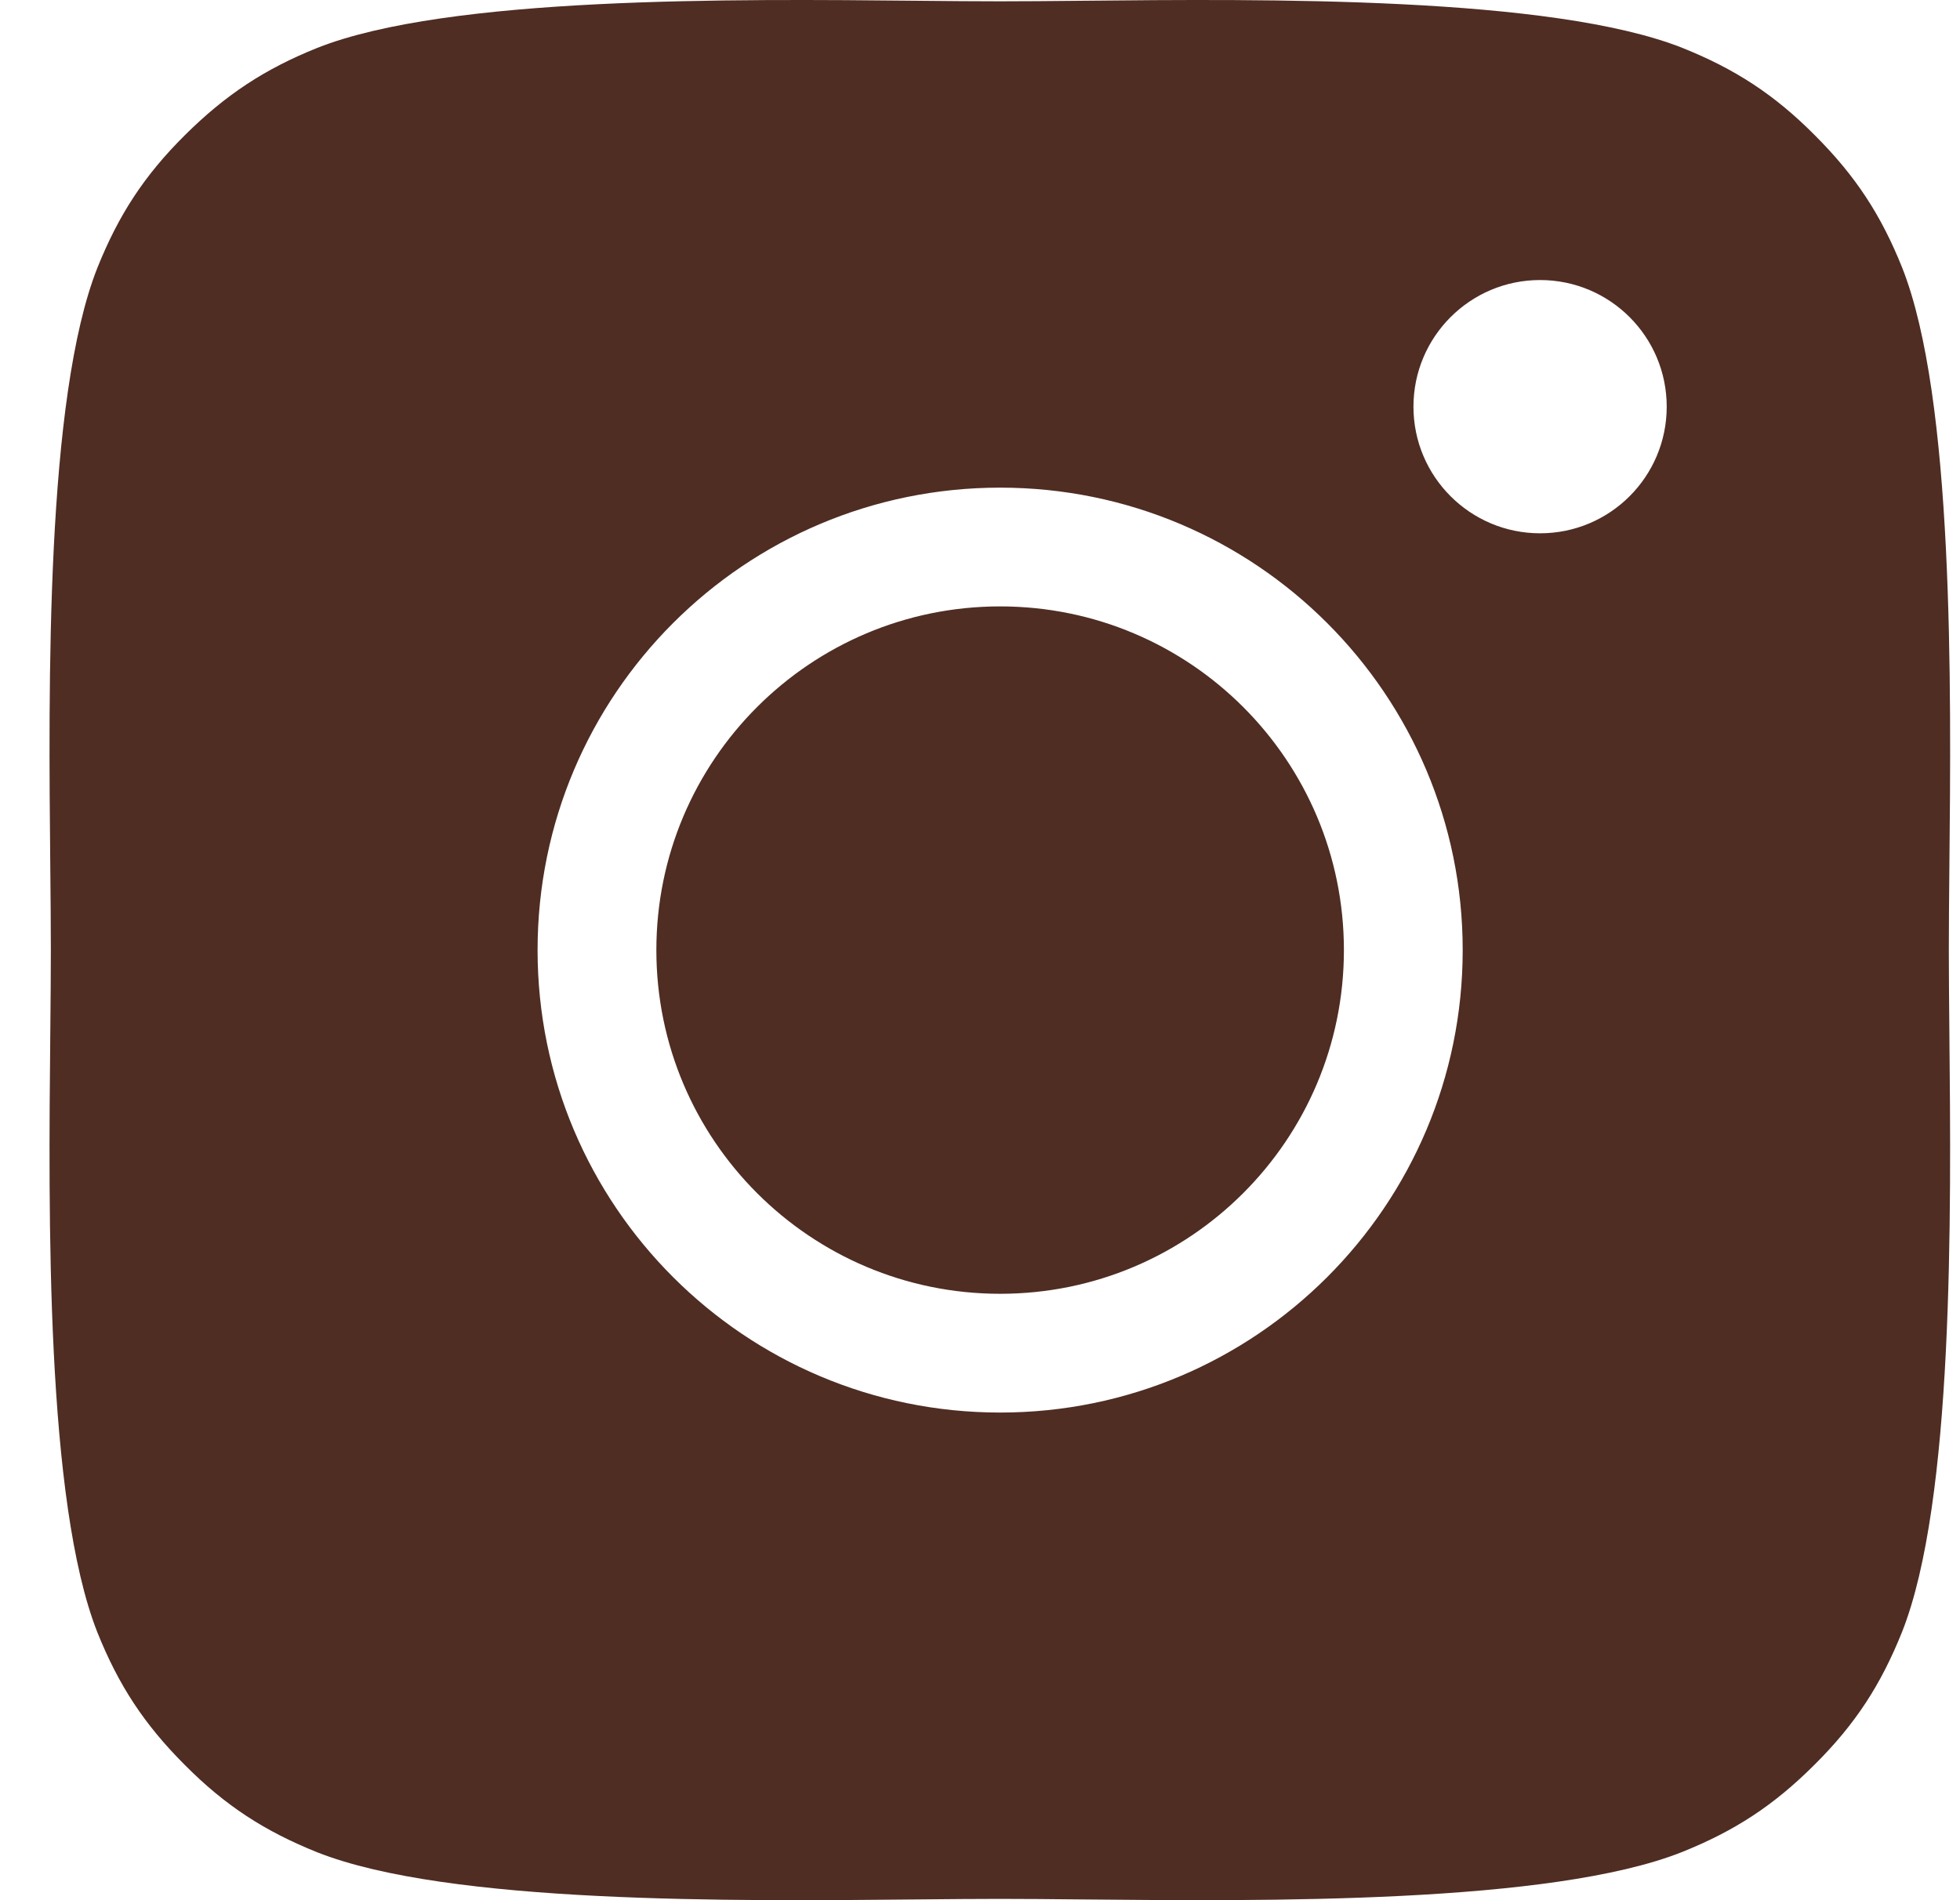 <svg width="33" height="32" viewBox="0 0 33 32" fill="none" xmlns="http://www.w3.org/2000/svg">
<path fill-rule="evenodd" clip-rule="evenodd" d="M32.023 27.486C31.667 28.373 31.238 29.036 30.551 29.718C29.865 30.404 29.207 30.833 28.32 31.189C26.117 32.064 21.308 32.017 18.199 31.987L18.198 31.987C17.692 31.982 17.231 31.978 16.834 31.978C16.435 31.978 15.972 31.982 15.464 31.987H15.464C12.354 32.018 7.545 32.065 5.343 31.194C4.456 30.838 3.793 30.409 3.111 29.722C2.425 29.036 1.996 28.378 1.64 27.491C0.769 25.285 0.816 20.479 0.847 17.369C0.852 16.861 0.856 16.399 0.856 16C0.856 15.601 0.852 15.139 0.847 14.63C0.816 11.52 0.769 6.711 1.64 4.509C1.996 3.622 2.425 2.96 3.111 2.278C3.798 1.596 4.456 1.162 5.343 0.806C7.545 -0.065 12.354 -0.018 15.464 0.013C15.972 0.018 16.435 0.022 16.834 0.022C17.233 0.022 17.695 0.018 18.203 0.013C21.314 -0.018 26.123 -0.065 28.325 0.806C29.212 1.162 29.874 1.591 30.556 2.278C31.243 2.964 31.672 3.622 32.027 4.509C32.898 6.711 32.852 11.52 32.821 14.63C32.816 15.139 32.812 15.601 32.812 16C32.812 16.397 32.816 16.858 32.821 17.364L32.821 17.365V17.365C32.851 20.474 32.898 25.283 32.023 27.486ZM28.062 6.849C28.062 8.026 27.108 8.981 25.93 8.981C24.753 8.981 23.798 8.026 23.798 6.849C23.798 5.671 24.753 4.716 25.93 4.716C27.108 4.716 28.062 5.671 28.062 6.849ZM22.627 16C22.627 19.197 20.036 21.788 16.839 21.788C13.643 21.788 11.051 19.197 11.051 16C11.051 12.803 13.643 10.212 16.839 10.212C20.036 10.212 22.627 12.803 22.627 16ZM24.627 16C24.627 20.301 21.14 23.788 16.839 23.788C12.538 23.788 9.051 20.301 9.051 16C9.051 11.699 12.538 8.212 16.839 8.212C21.14 8.212 24.627 11.699 24.627 16Z" fill="#4F2D23"/>
</svg>
